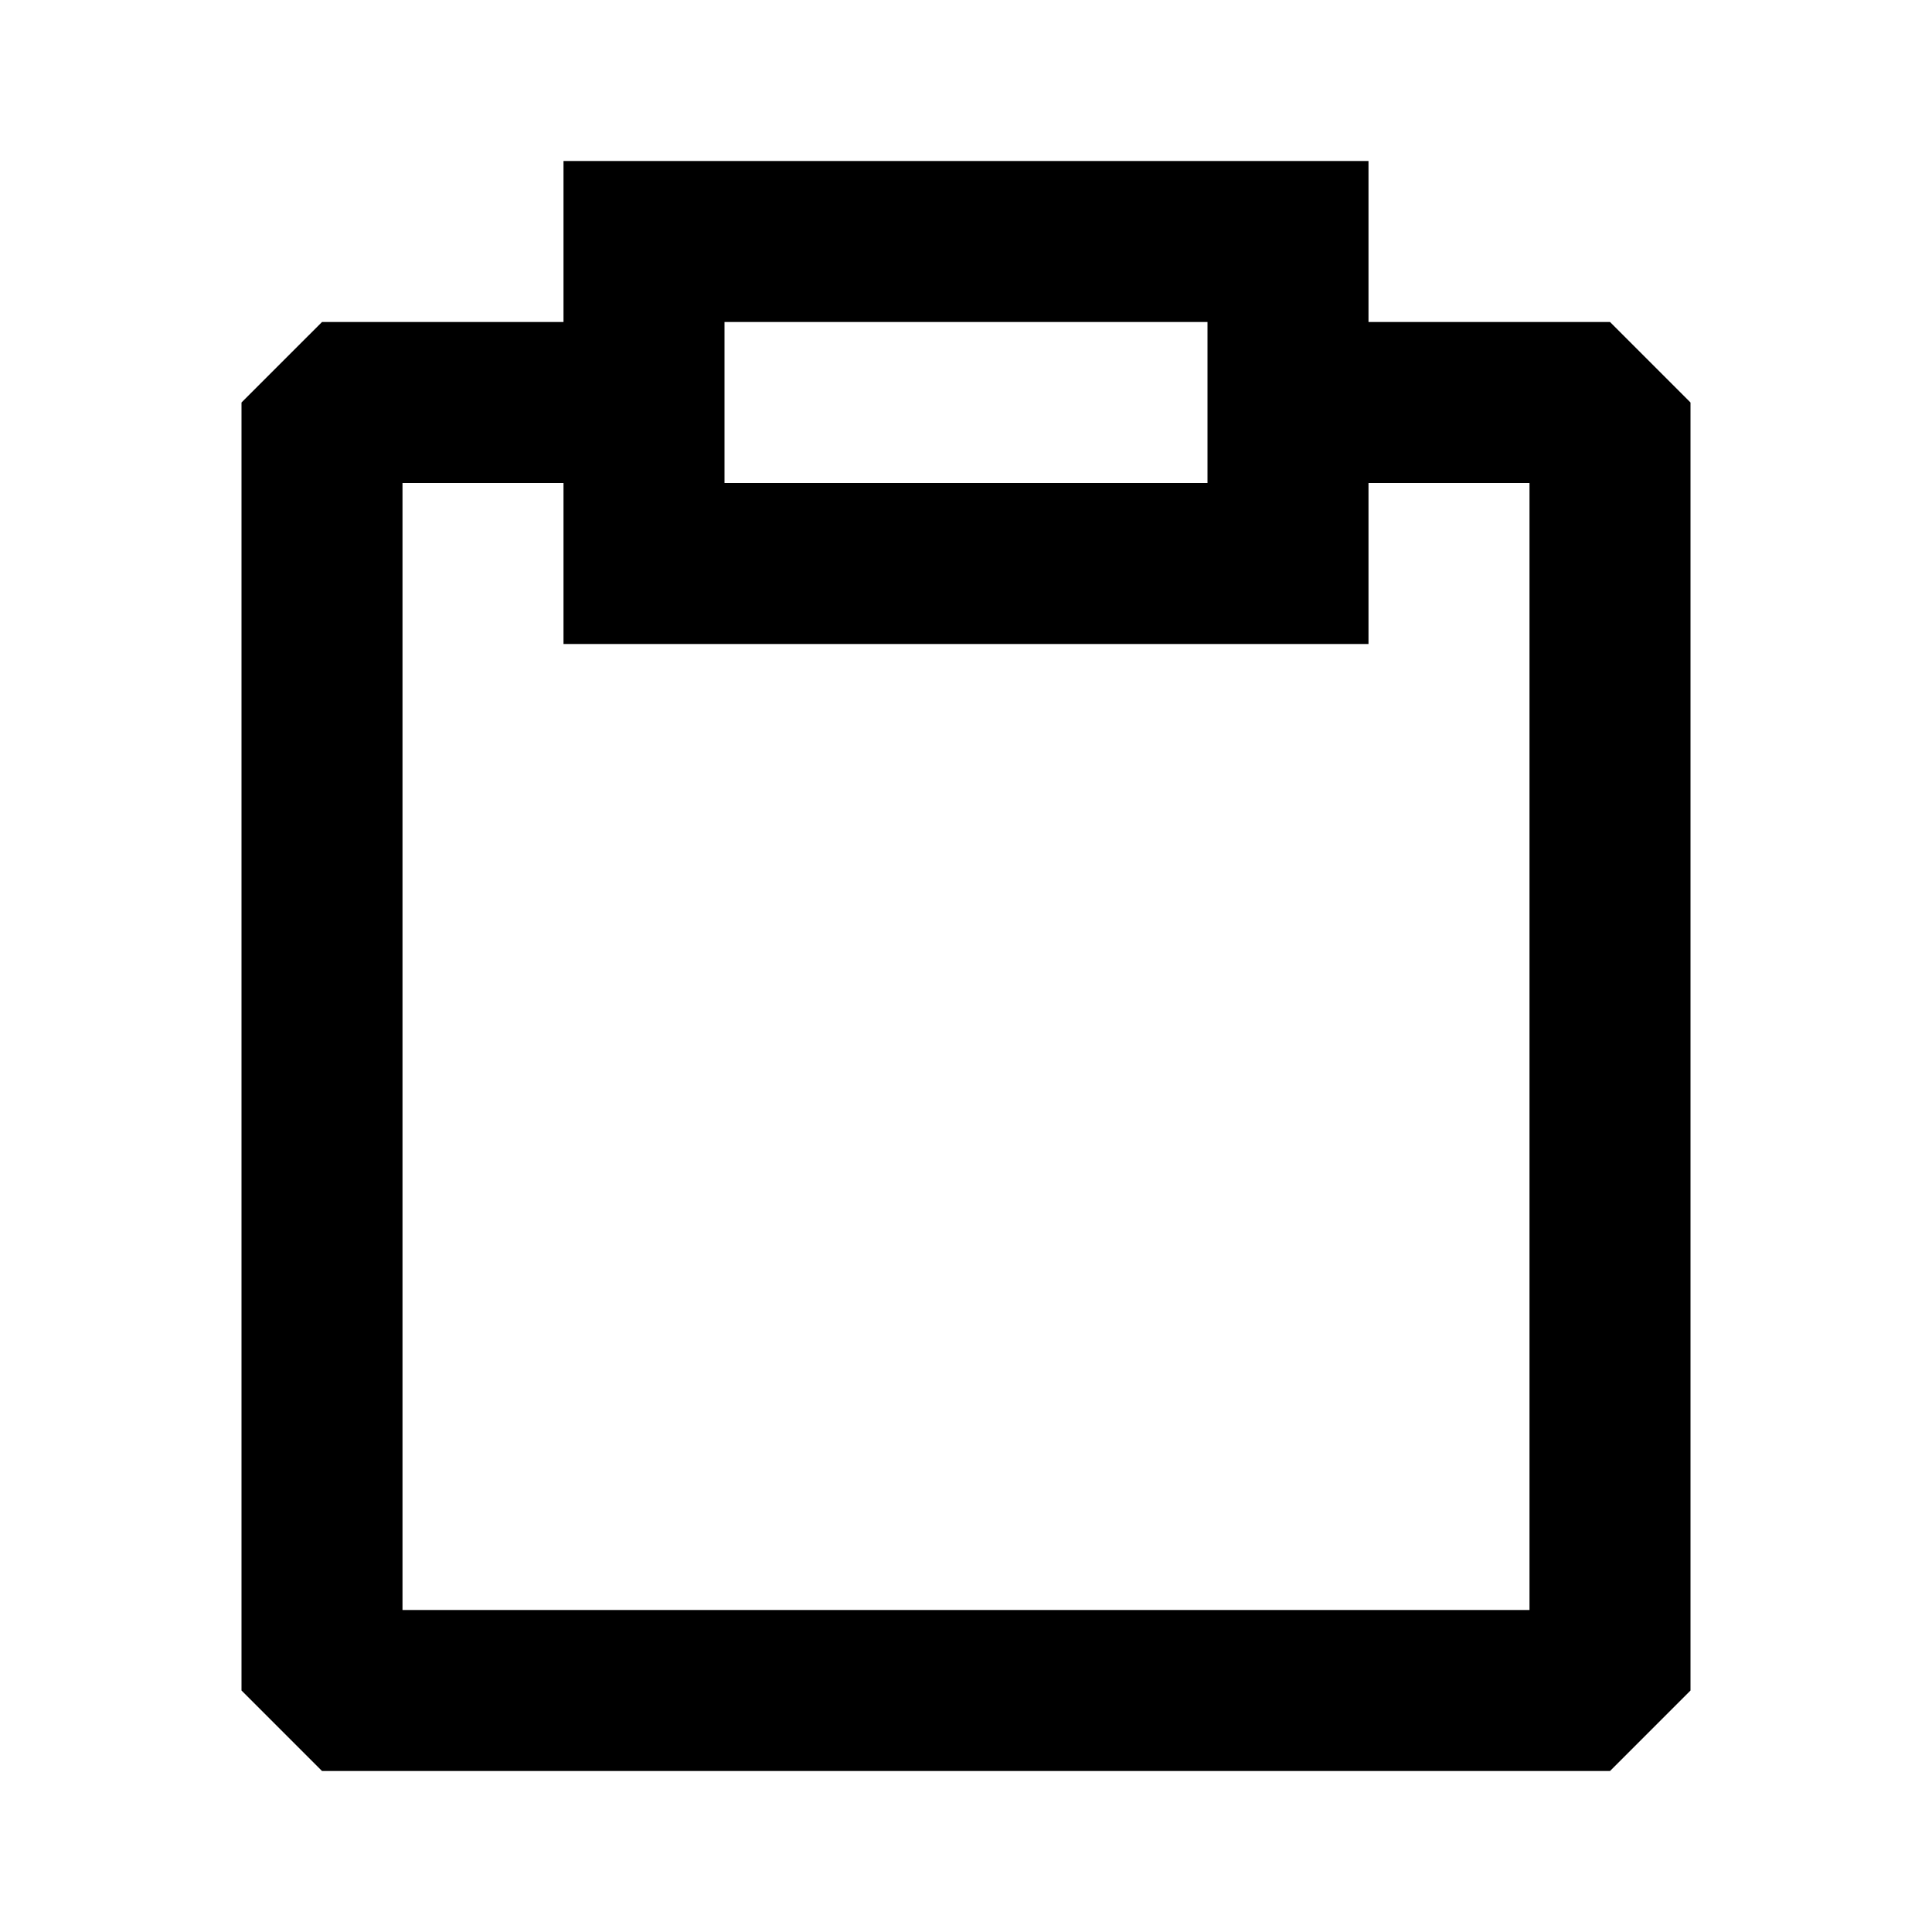 <svg xmlns="http://www.w3.org/2000/svg" width="24" height="24" fill="none">
  <path
    fill="currentColor"
    fill-rule="evenodd"
    d="M17 2H7v2H4L3 5v16l1 1h16l1-1V5l-1-1h-3zm0 4v2H7V6H5v14h14V6zm-2 0H9V4h6z"
    clip-rule="evenodd"
  />
</svg>
